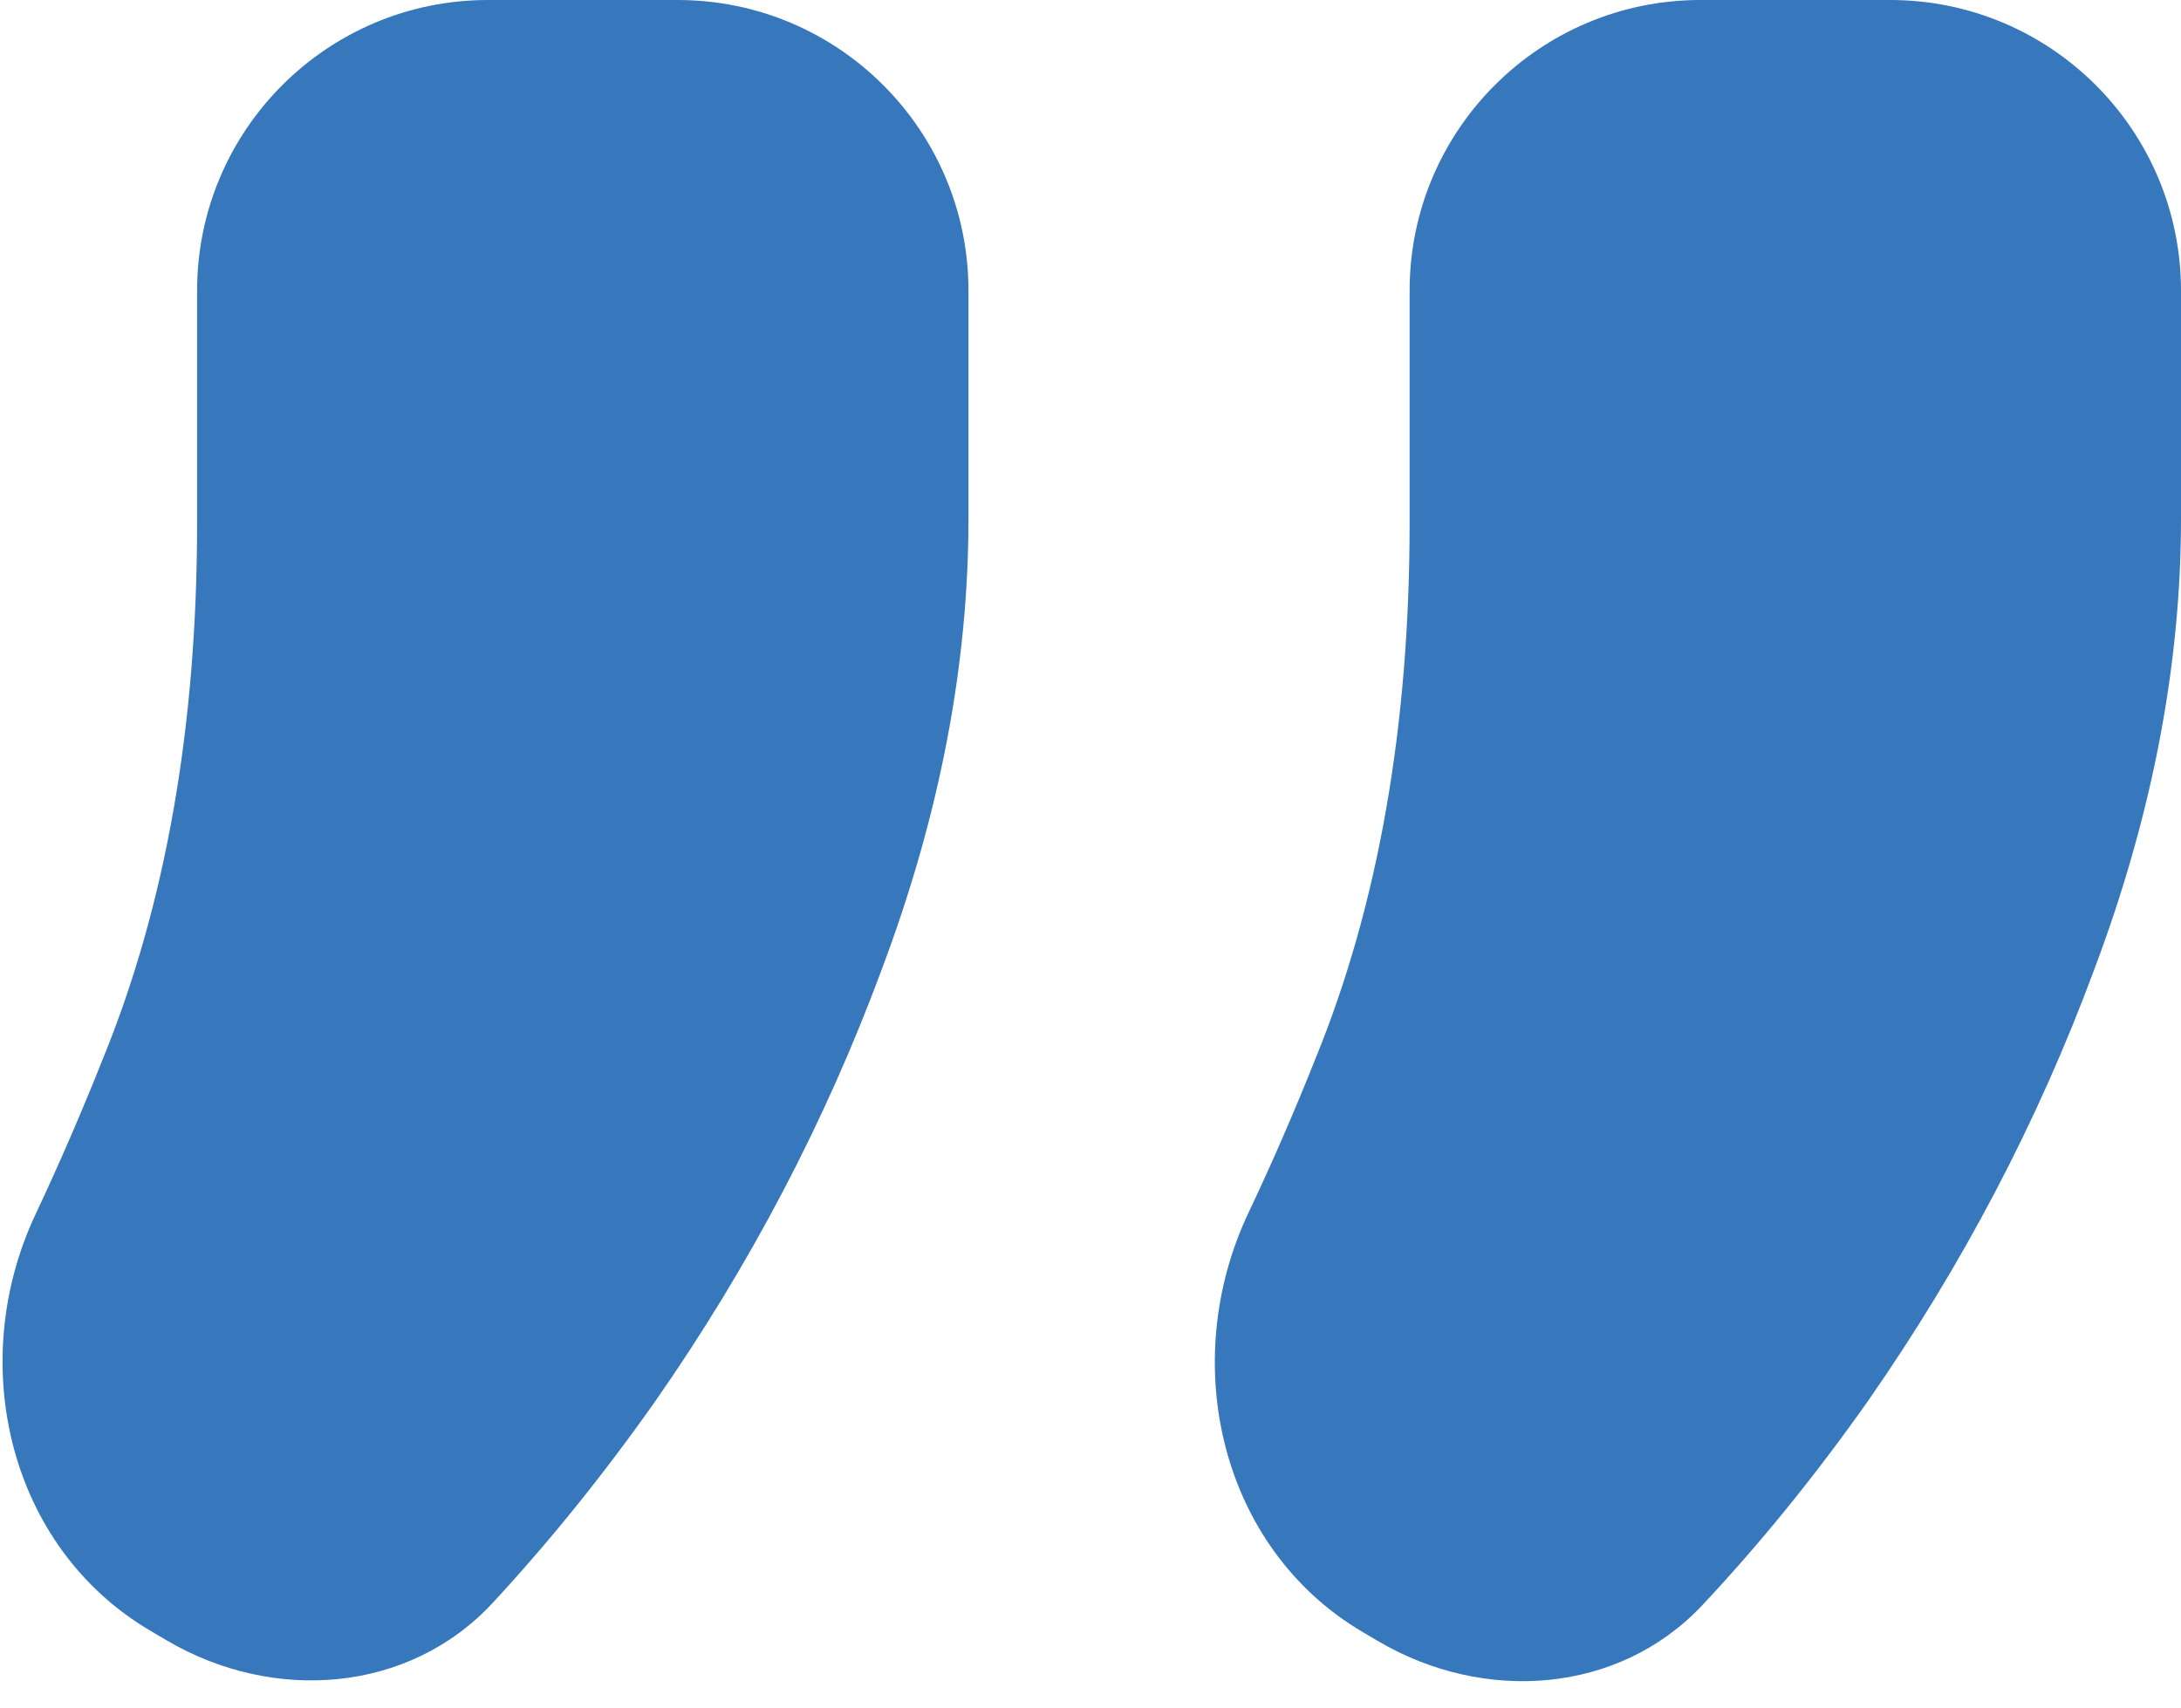 <svg width="60" height="47" viewBox="0 0 60 47" fill="none" xmlns="http://www.w3.org/2000/svg">
<path d="M18.643 0C23.061 0 26.643 3.582 26.643 8V14.261C26.643 18.311 25.847 22.448 24.256 26.674C22.708 30.856 20.631 34.817 18.022 38.559C16.604 40.569 15.113 42.417 13.551 44.103C11.249 46.586 7.517 46.853 4.598 45.138L4.141 44.869C0.238 42.575 -0.951 37.508 0.977 33.411C1.629 32.025 2.249 30.594 2.836 29.117C4.56 24.891 5.422 19.983 5.422 14.393V8C5.422 3.582 9.004 0 13.422 0H18.643ZM52 0C56.418 0 60 3.582 60 8V14.261C60 18.311 59.204 22.448 57.613 26.674C56.065 30.856 53.987 34.817 51.379 38.559C49.945 40.591 48.431 42.458 46.836 44.158C44.534 46.613 40.826 46.864 37.924 45.159L37.496 44.907C33.569 42.598 32.395 37.486 34.345 33.369C34.995 31.997 35.611 30.579 36.193 29.117C37.917 24.891 38.779 19.983 38.779 14.393V8C38.779 3.582 42.361 0 46.779 0H52Z" fill="#3777BC"/>
</svg>
